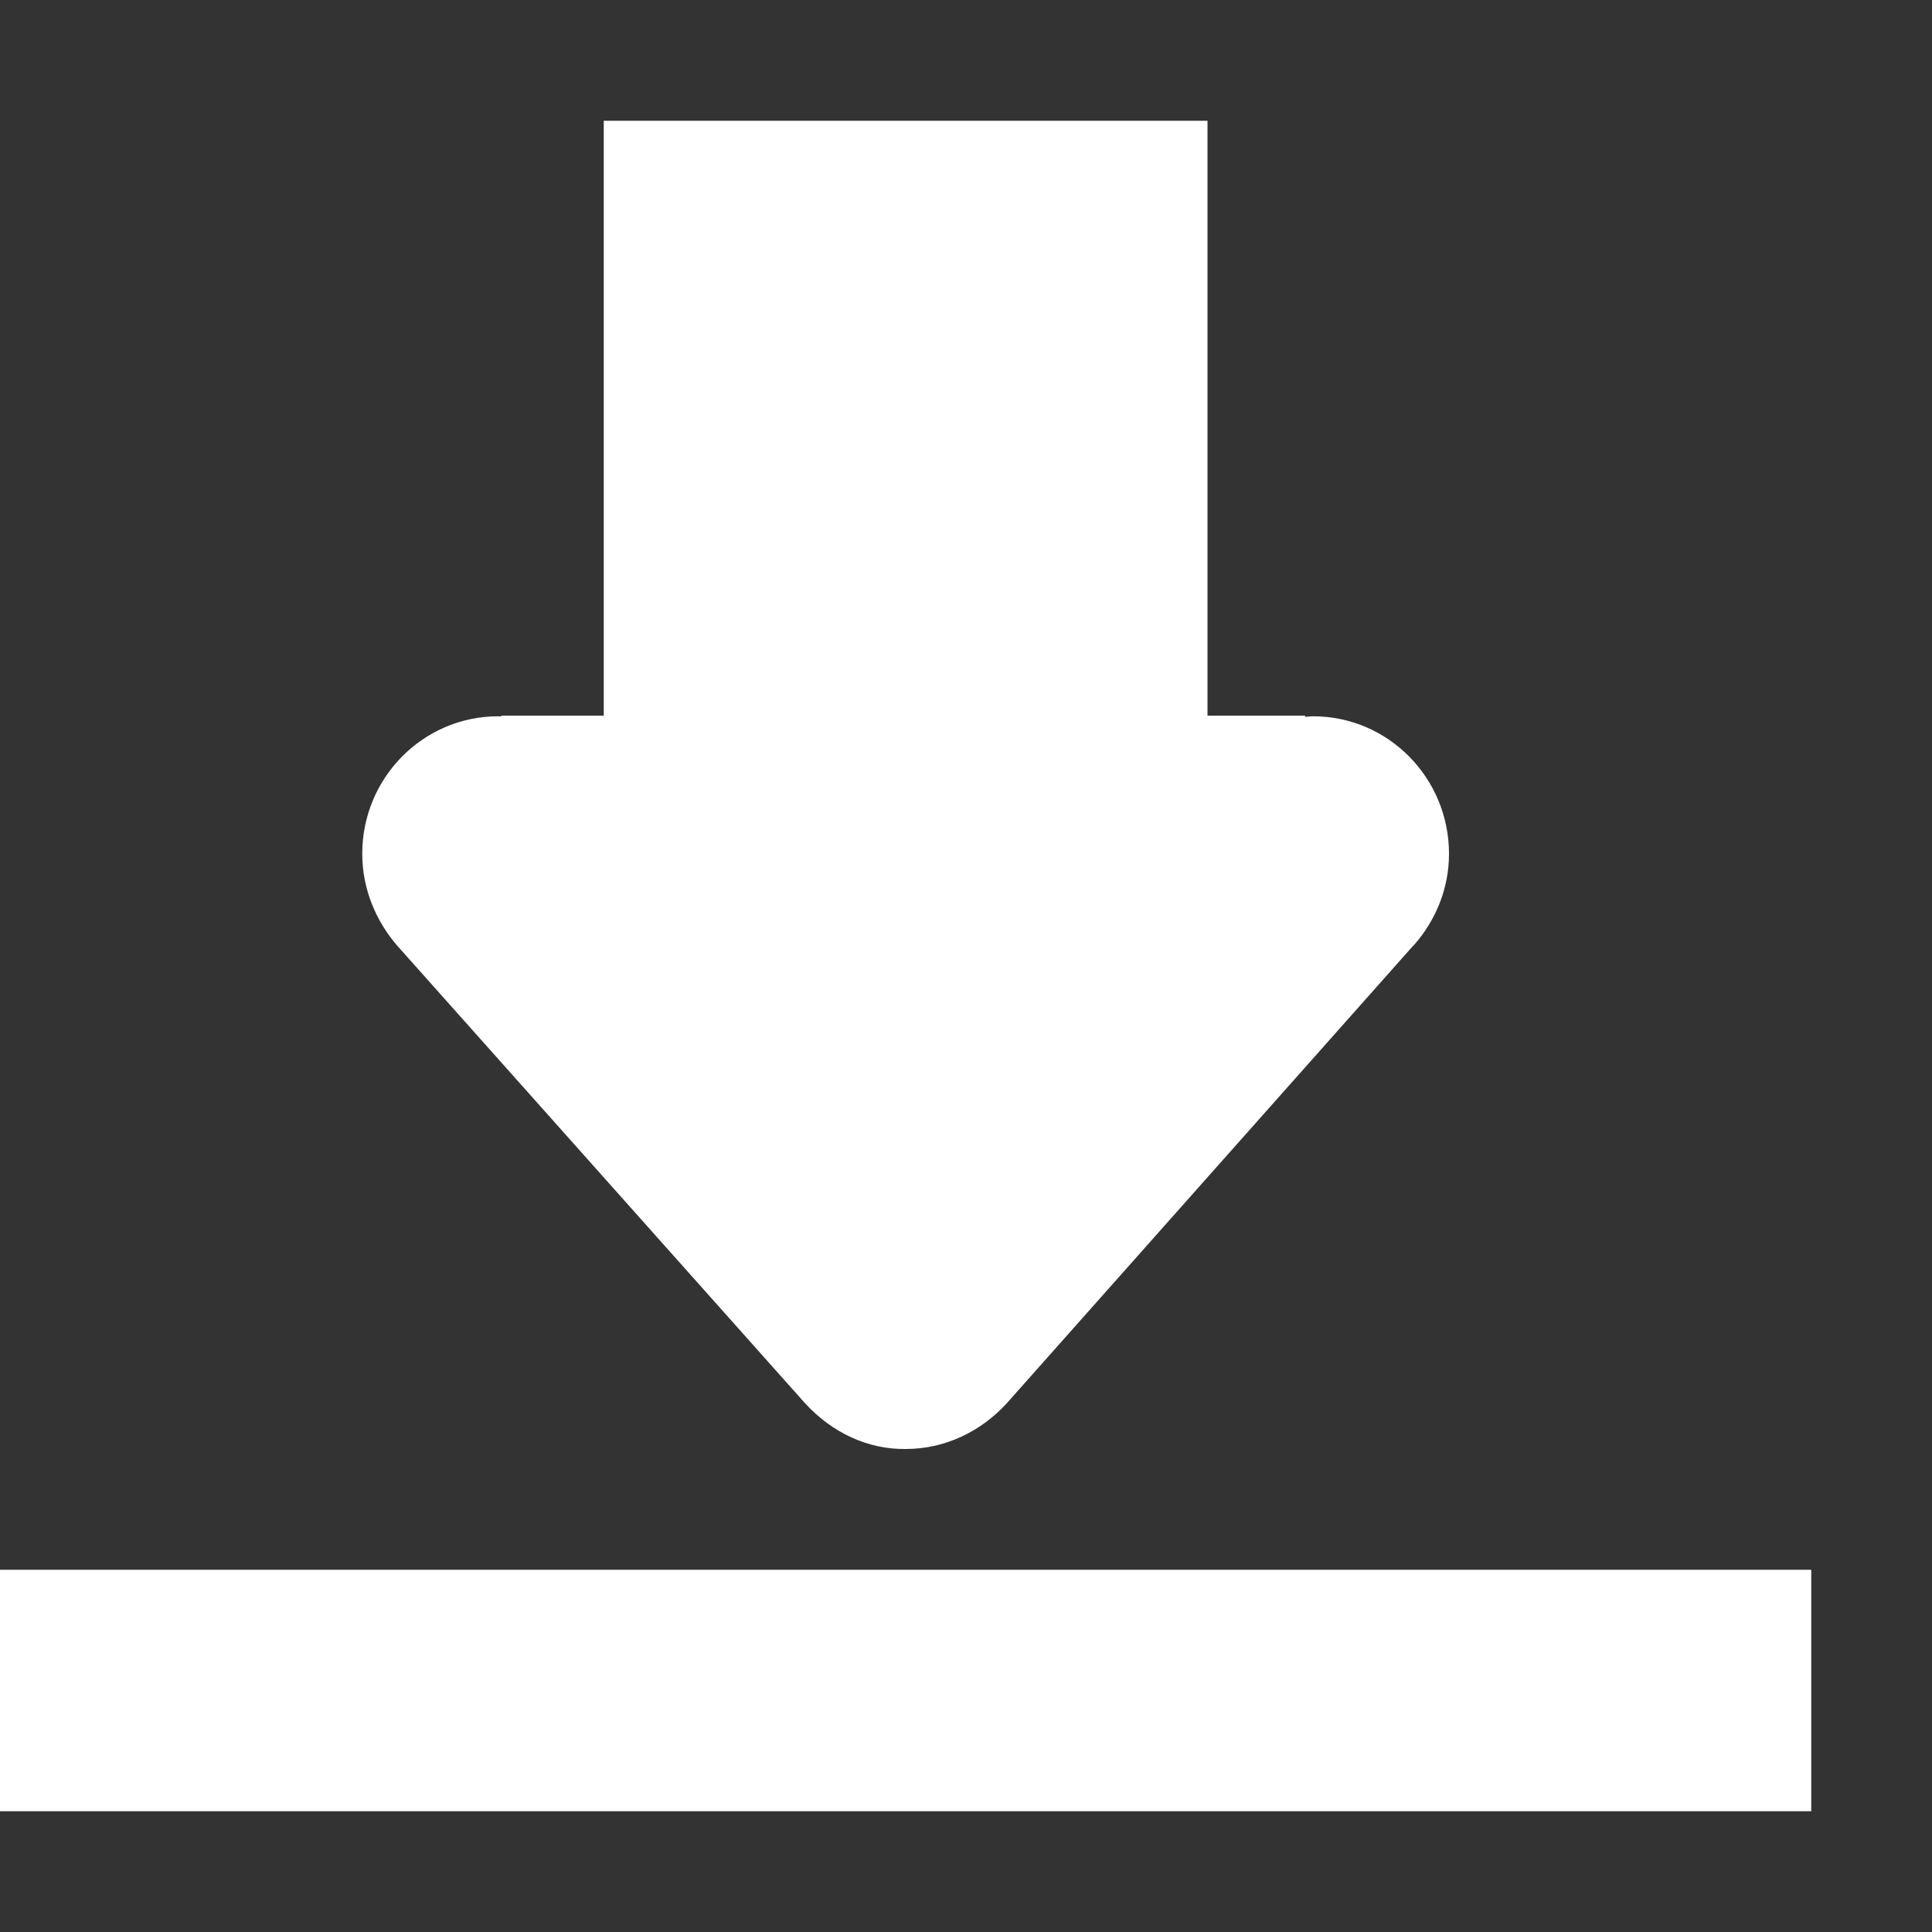 <?xml version="1.0" encoding="UTF-8"?>
<svg width="16px" height="16px" viewBox="0 0 16 16" version="1.1" xmlns="http://www.w3.org/2000/svg" xmlns:xlink="http://www.w3.org/1999/xlink">
    <rect x="0" y="0" width="16" height="16" fill="#333333" stroke="none"/>
    <g id="4月20日进活粘值" stroke="none" stroke-width="1" fill="none" fill-rule="evenodd">
        <g id="日志管理" transform="translate(-1250, -72)" fill="#FFFFFF" fill-rule="nonzero">
            <g id="编组-3备份" transform="translate(1241, 63)">
                <g id="编组-16" transform="translate(9, 9)">
                    <g id="编组" transform="translate(0, 1)">
                        <path d="M0,12 L15,12 L15,14 L0,14 L0,12 Z M11.707,6.828 L8.337,10.622 C8.127,10.851 7.832,11 7.5,11 C7.192,11.004 6.895,10.869 6.667,10.621 L3.289,6.831 C3.113,6.627 3,6.362 3,6.07 C3,5.442 3.504,4.932 4.125,4.932 L4.151,4.933 L4.151,4.927 L6.375,4.927 L6.375,2.137 C6.375,1.509 6.879,1 7.5,1 C8.121,1 8.625,1.508 8.625,2.137 L8.625,4.927 L10.808,4.927 L10.808,4.936 C10.83,4.936 10.852,4.932 10.875,4.932 C11.496,4.932 12,5.442 12,6.071 C12,6.362 11.887,6.627 11.708,6.829 L11.707,6.828 Z M5,5.68434189e-14 L10,5.68434189e-14 L10,8 L5,8 L5,5.68434189e-14 Z" id="形状"></path>
                    </g>
                </g>
            </g>
        </g>
    </g>
</svg>
